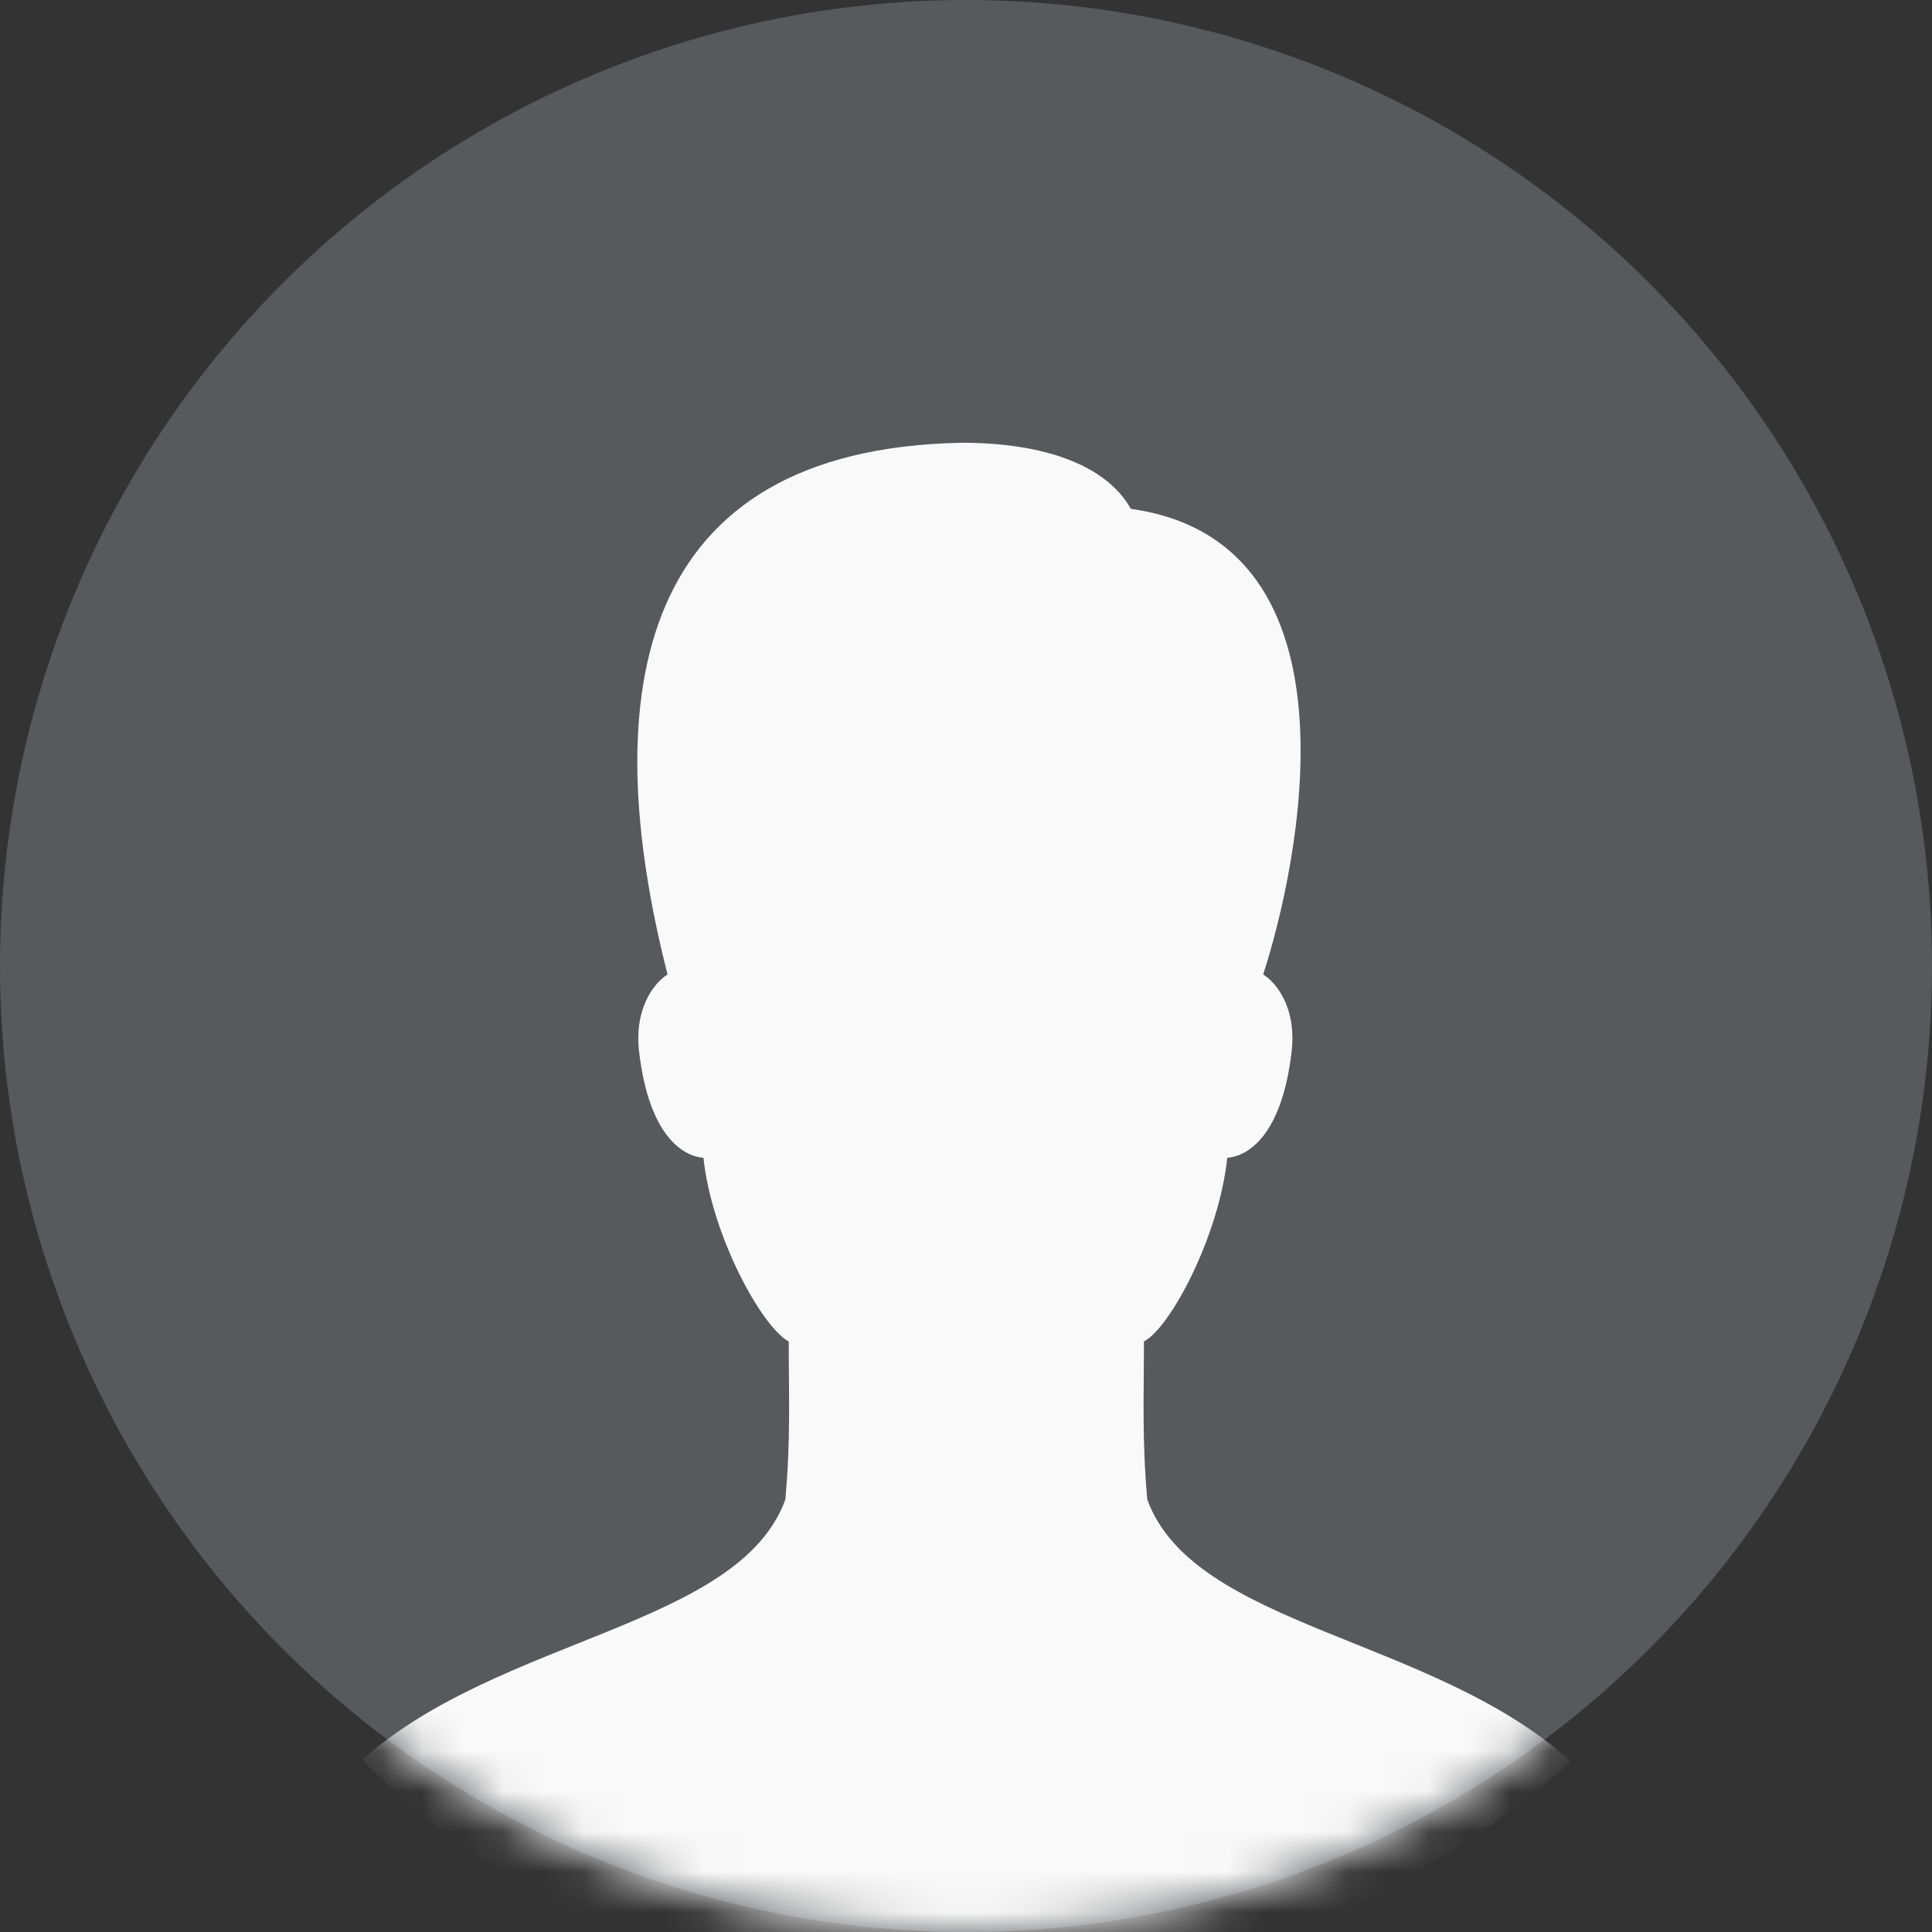 <svg width="48" height="48" viewBox="0 0 48 48" fill="none" xmlns="http://www.w3.org/2000/svg">
<rect x="0" y="0" width="48" height="48" fill="#333333" stroke="none"/>
<circle cx="24" cy="24" r="24" fill="#57595C"/>
<mask id="mask0" mask-type="alpha" maskUnits="userSpaceOnUse" x="0" y="0" width="48" height="48">
<circle cx="24" cy="24" r="24" fill="white"/>
</mask>
<g mask="url(#mask0)">
<path fill-rule="evenodd" clip-rule="evenodd" d="M28.504 37.256C28.371 35.752 28.421 34.703 28.421 33.328C29.091 32.972 30.289 30.692 30.491 28.766C31.017 28.722 31.846 28.2 32.089 26.136C32.22 25.029 31.7 24.406 31.383 24.21C32.238 21.588 34.016 13.479 28.094 12.641C27.486 11.551 25.926 11 23.899 11C15.786 11.152 14.807 17.239 16.585 24.21C16.27 24.406 15.749 25.029 15.879 26.136C16.123 28.2 16.951 28.722 17.477 28.766C17.679 30.691 18.925 32.972 19.596 33.328C19.596 34.703 19.646 35.752 19.512 37.256C18.357 40.42 12.424 40.668 9 43.719C12.579 47.387 18.379 50.013 24.499 50.013C30.62 50.013 37.814 45.091 39.011 43.749C35.609 40.67 29.663 40.43 28.504 37.256Z" fill="#F9F9F9"/>
</g>
</svg>

